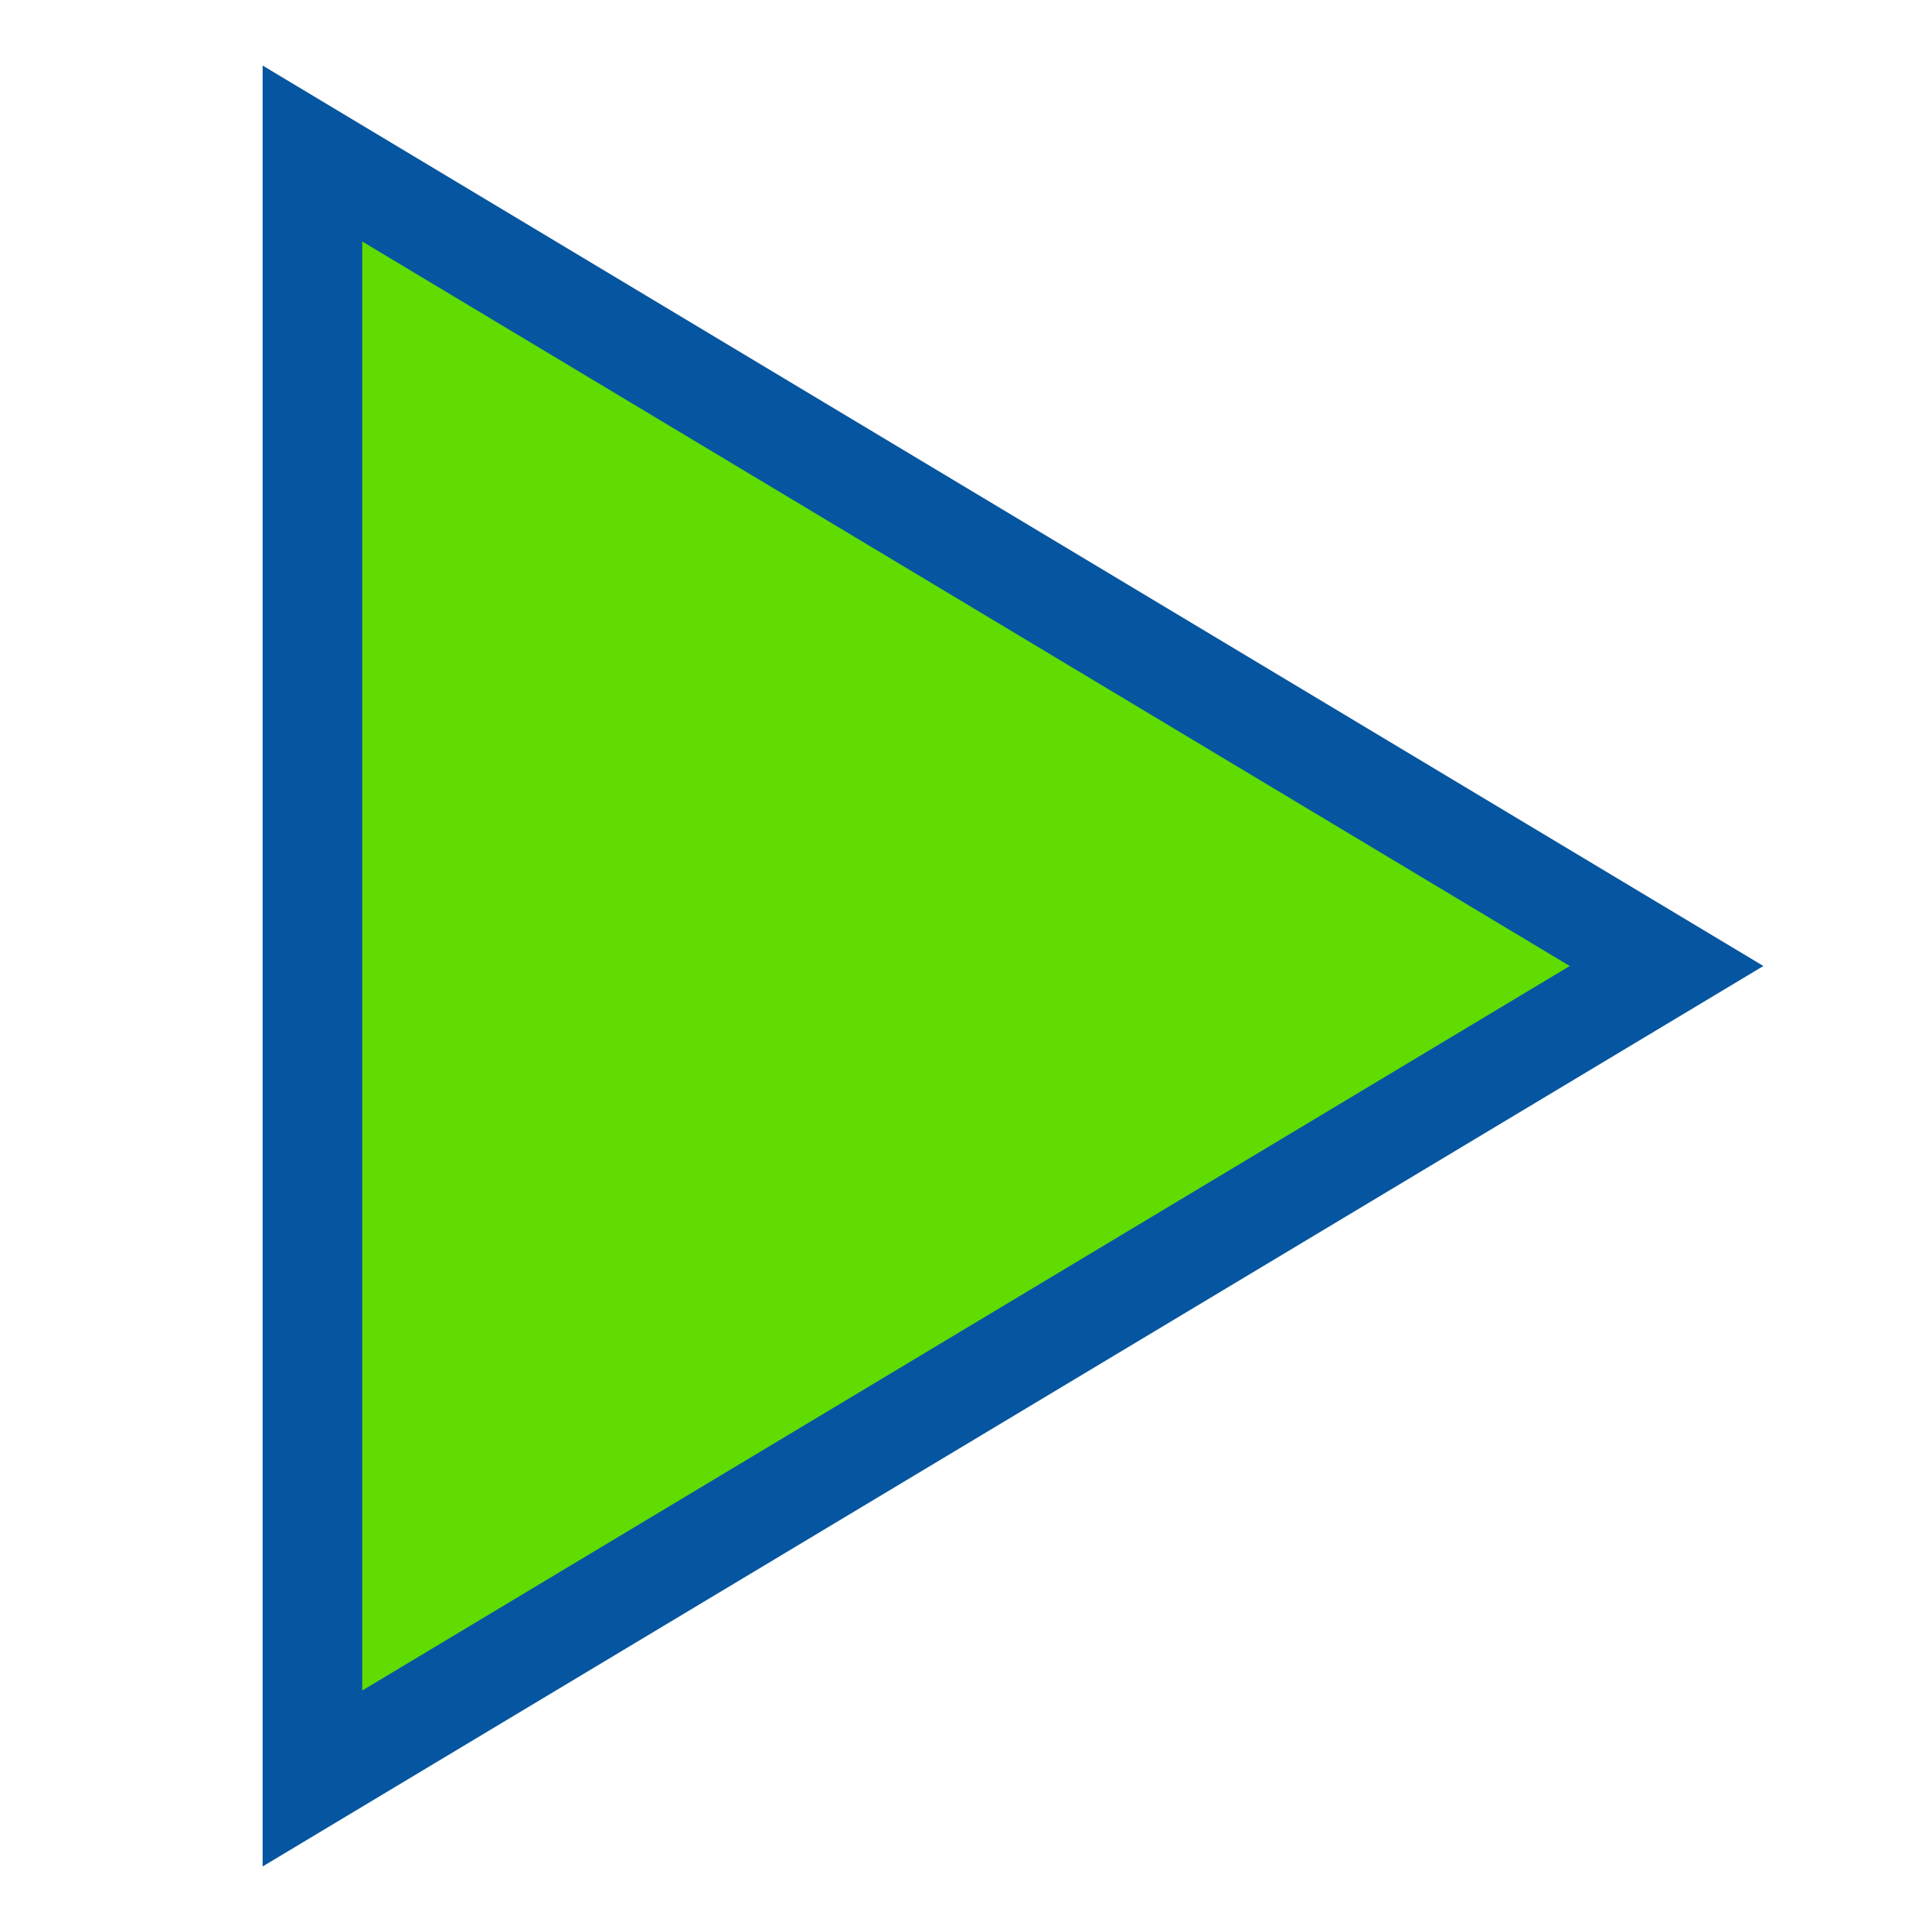 <?xml version="1.0" encoding="UTF-8" standalone="no"?>
<!-- Created with Inkscape (http://www.inkscape.org/) -->

<svg
   xmlns:dc="http://purl.org/dc/elements/1.1/"
   xmlns:cc="http://creativecommons.org/ns#"
   xmlns:rdf="http://www.w3.org/1999/02/22-rdf-syntax-ns#"
   xmlns:svg="http://www.w3.org/2000/svg"
   xmlns="http://www.w3.org/2000/svg"
   xmlns:sodipodi="http://sodipodi.sourceforge.net/DTD/sodipodi-0.dtd"
   xmlns:inkscape="http://www.inkscape.org/namespaces/inkscape"
   width="32px"
   height="32px"
   id="svg4714"
   version="1.1"
   inkscape:version="0.48.3.1 r9886"
   sodipodi:docname="play.svg"
   inkscape:export-filename="/home/patrick/NetBeansProjects/SFX/lib/res/media-playback-start.png"
   inkscape:export-xdpi="90"
   inkscape:export-ydpi="90">
  <defs
     id="defs4716" />
  <sodipodi:namedview
     id="base"
     pagecolor="#ffffff"
     bordercolor="#666666"
     borderopacity="1.0"
     inkscape:pageopacity="0.0"
     inkscape:pageshadow="2"
     inkscape:zoom="1"
     inkscape:cx="16"
     inkscape:cy="16"
     inkscape:current-layer="layer1"
     showgrid="false"
     inkscape:grid-bbox="true"
     inkscape:document-units="px"
     inkscape:window-width="741"
     inkscape:window-height="395"
     inkscape:window-x="2363"
     inkscape:window-y="682"
     inkscape:window-maximized="0">
    <inkscape:grid
       type="xygrid"
       id="grid4733" />
  </sodipodi:namedview>
  <g
     id="layer1"
     inkscape:label="Layer 1"
     inkscape:groupmode="layer">
    <path
       sodipodi:nodetypes="cccc"
       inkscape:connector-curvature="0"
       id="path5245"
       d="M 6,28 26,16 6,4 z"
       style="fill:none;stroke:#0655a1;stroke-width:3.3;stroke-linecap:butt;stroke-linejoin:miter;stroke-miterlimit:4;stroke-opacity:1;stroke-dasharray:none" />
    <path
       style="fill:#60dc00;fill-opacity:1;stroke:none"
       d="M 6,28 26,16 6,4 z"
       id="path4735"
       inkscape:connector-curvature="0"
       sodipodi:nodetypes="cccc" />
  </g>
</svg>
